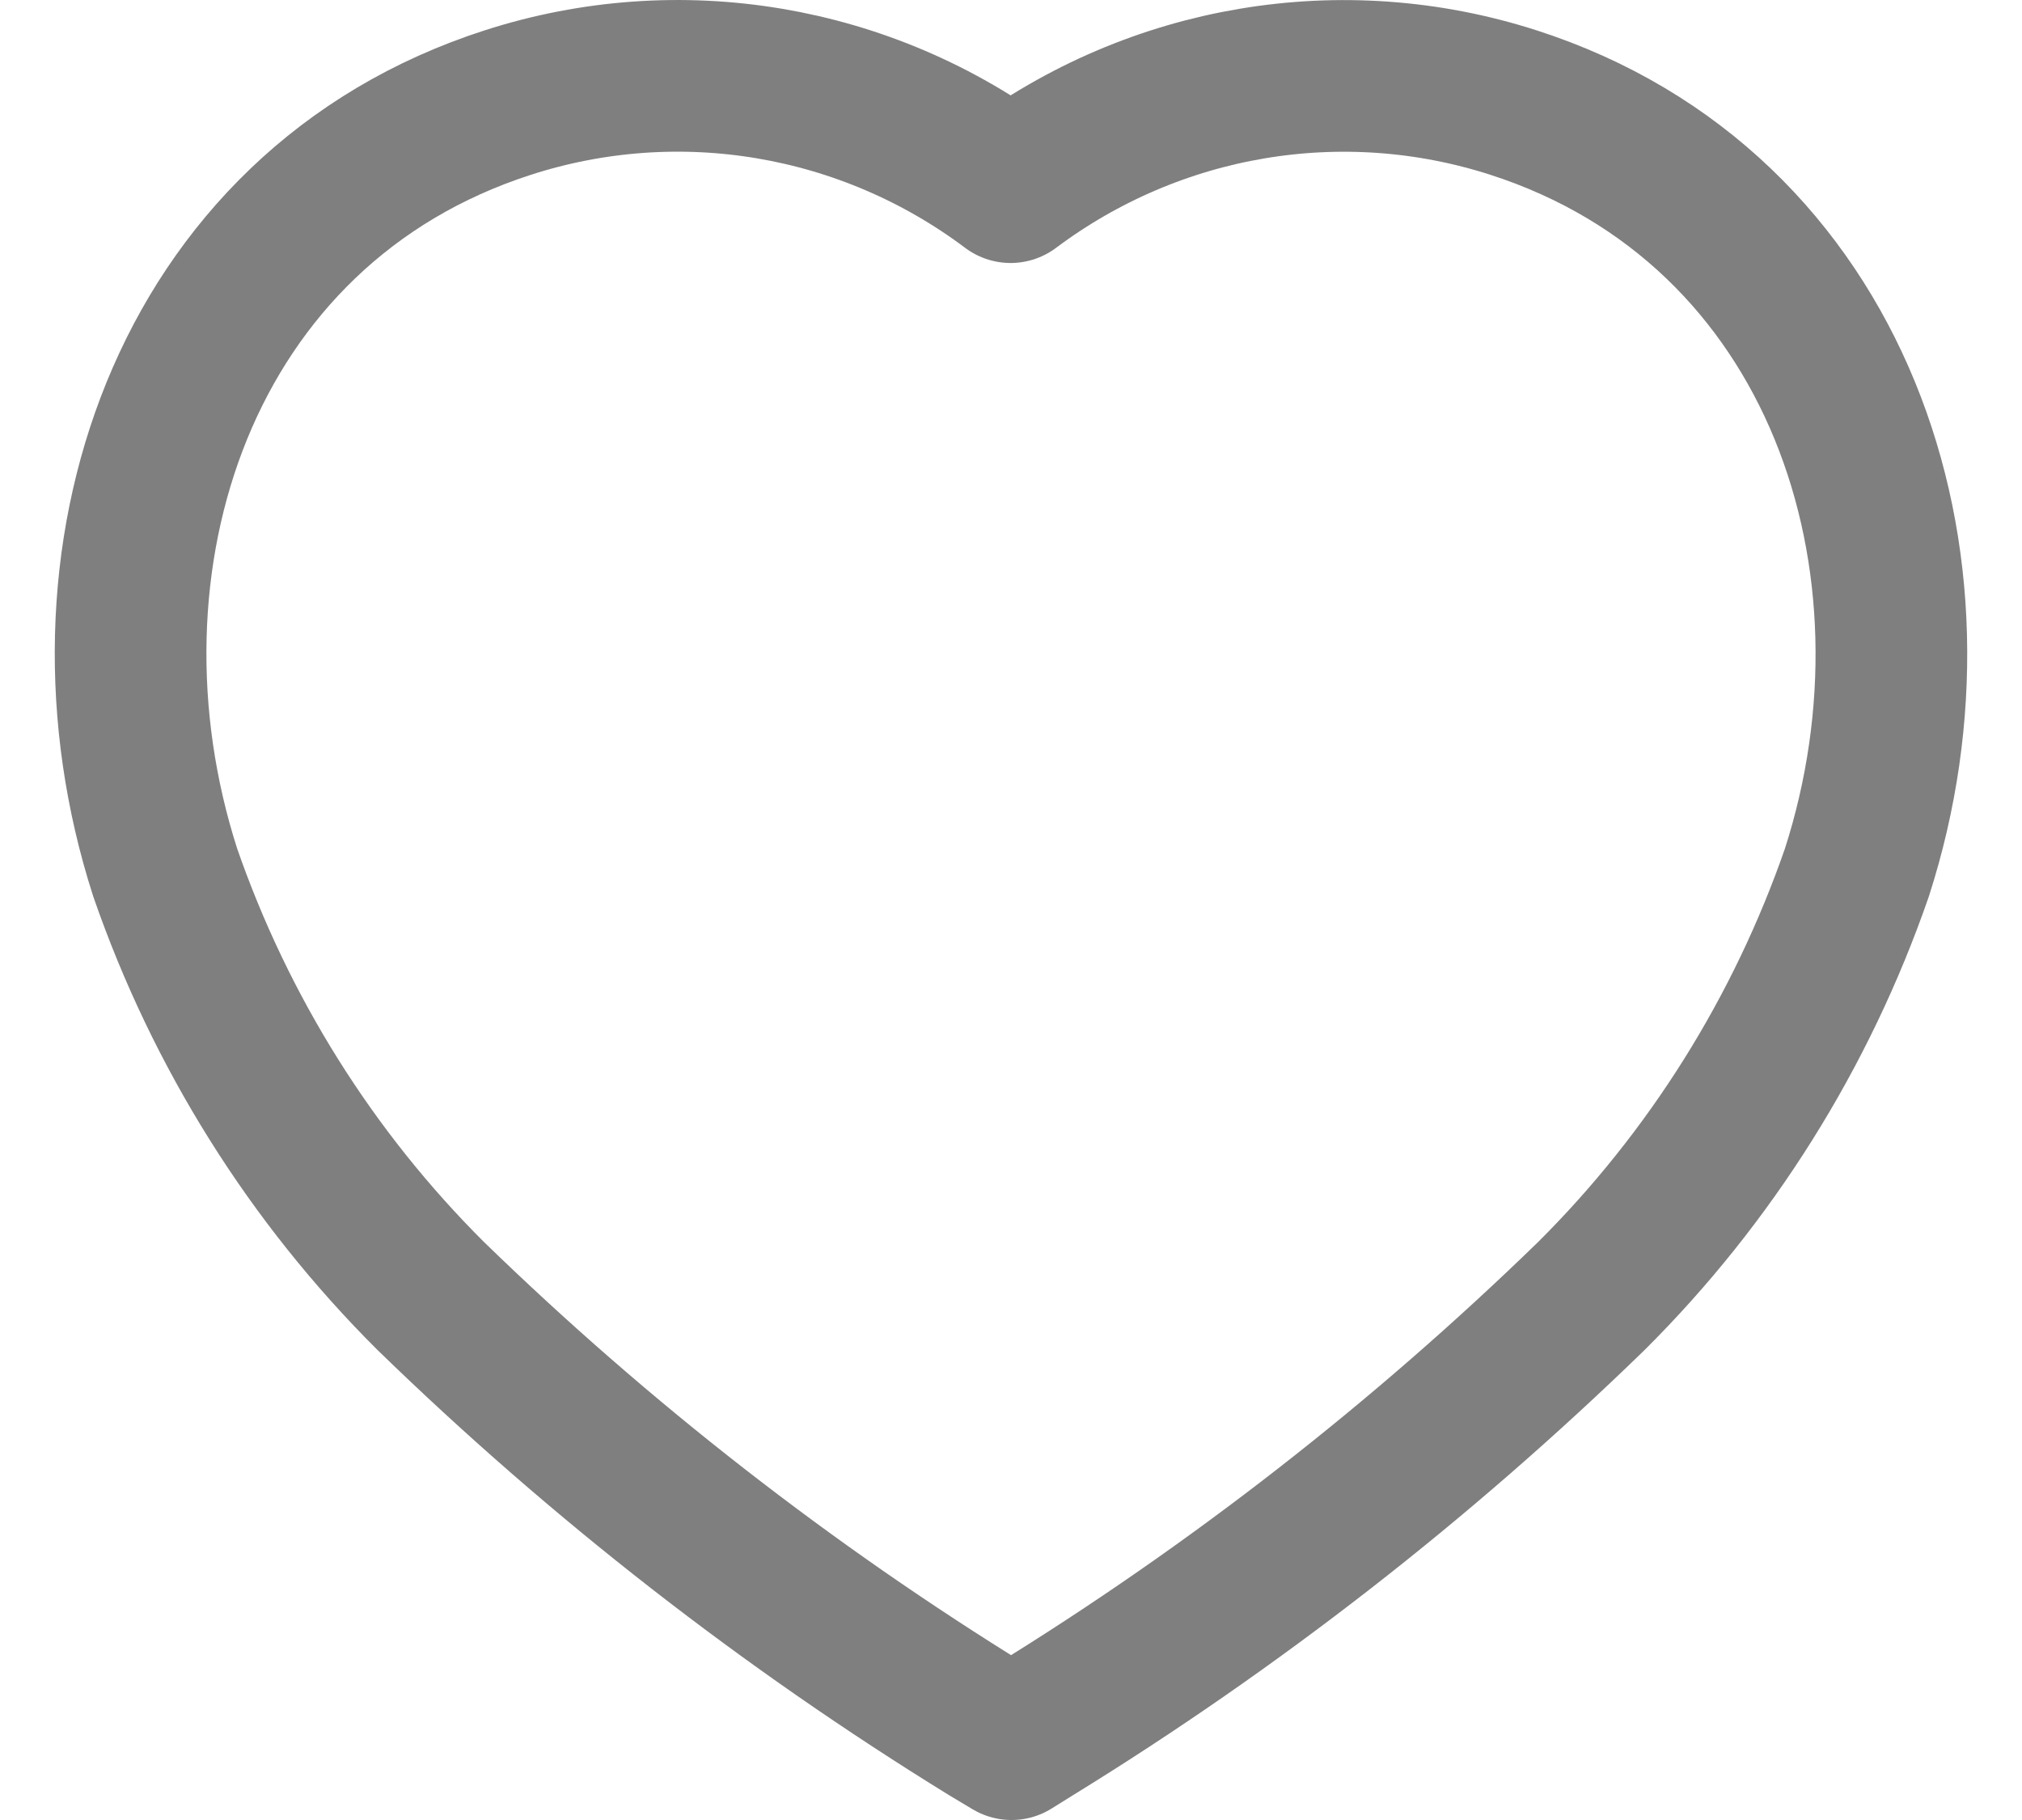 <svg width="20" height="18" viewBox="0 0 20 18" fill="none" xmlns="http://www.w3.org/2000/svg">
<path fill-rule="evenodd" clip-rule="evenodd" d="M9.781 17.116C7.791 15.891 5.94 14.45 4.261 12.818C3.08 11.643 2.182 10.21 1.634 8.629C0.647 5.563 1.799 2.052 5.024 1.014C6.718 0.468 8.569 0.78 9.996 1.851C11.425 0.781 13.275 0.469 14.969 1.014C18.193 2.052 19.354 5.563 18.367 8.629C17.819 10.21 16.921 11.643 15.74 12.818C14.061 14.45 12.21 15.891 10.22 17.116L10.005 17.25L9.781 17.116Z" stroke="black" stroke-opacity="0.5" stroke-width="1.5" stroke-linecap="round" stroke-linejoin="round"/>
</svg>
